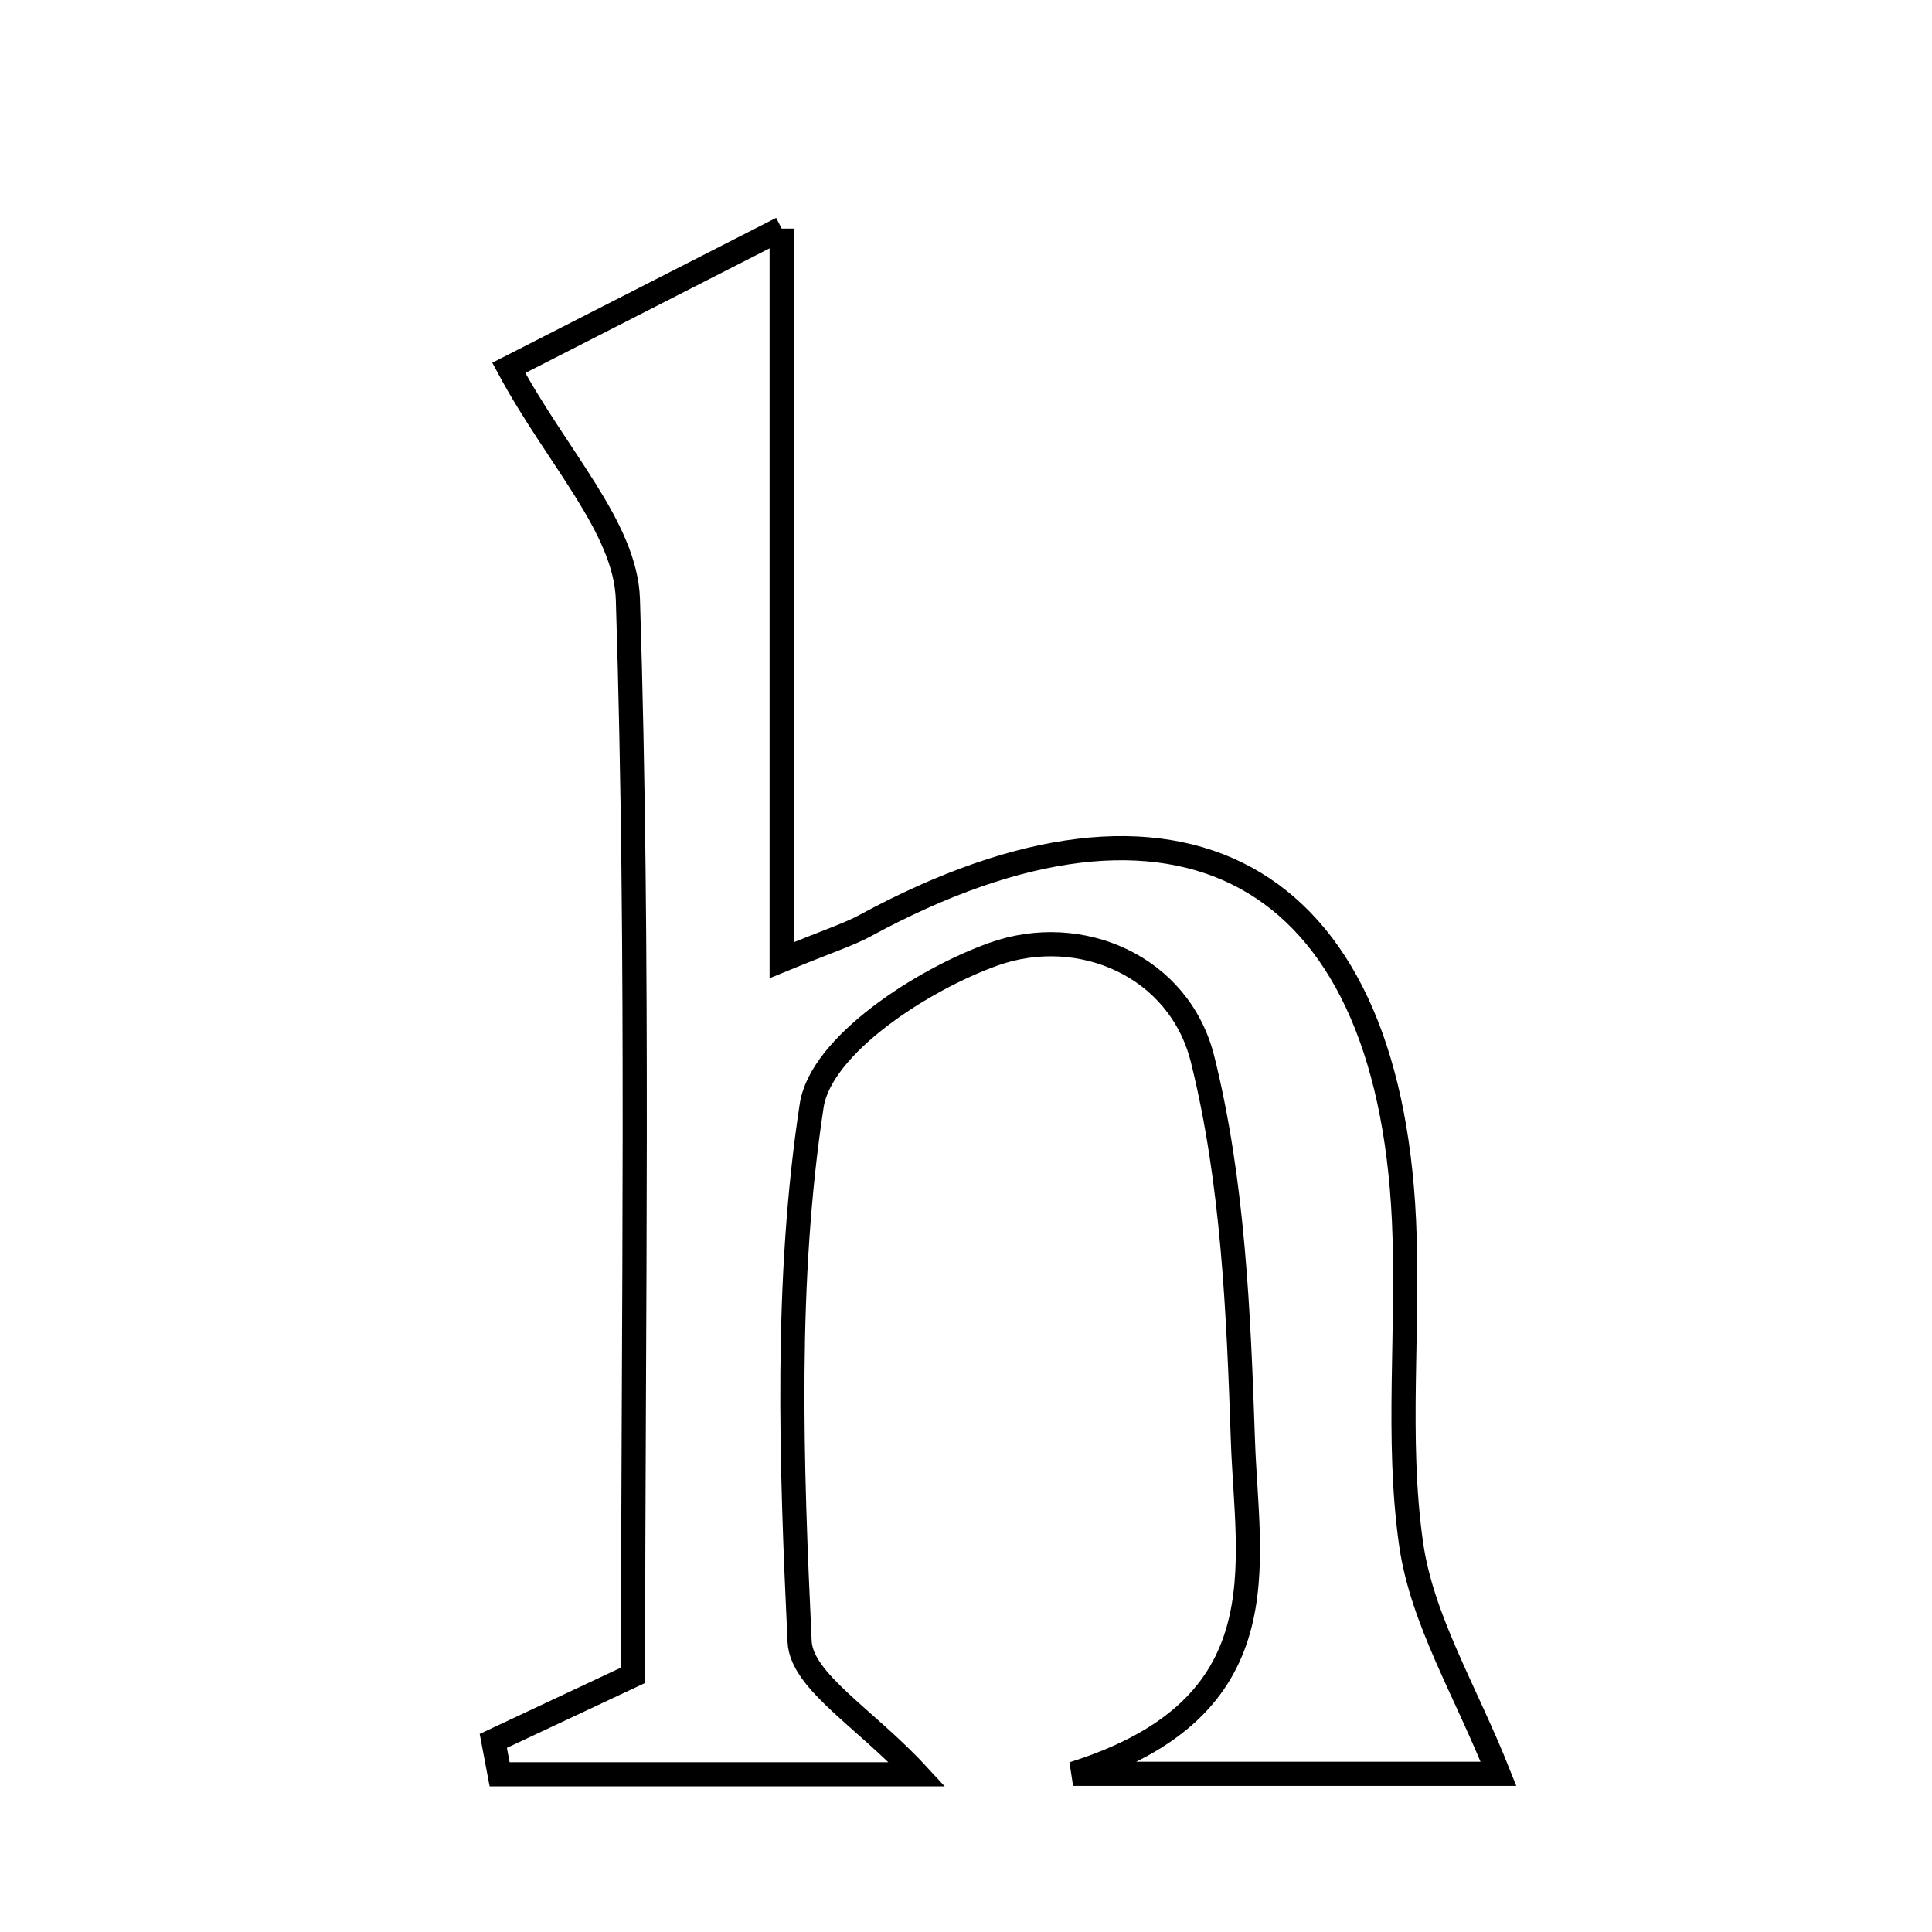 <svg xmlns="http://www.w3.org/2000/svg" viewBox="0.0 0.0 24.0 24.0" height="200px" width="200px"><path fill="none" stroke="black" stroke-width=".3" stroke-opacity="1.0"  filling="0" d="M9.71 2.84 C9.71 6.013 9.71 8.864 9.71 11.928 C10.304 11.684 10.537 11.612 10.748 11.498 C14.631 9.39 17.241 10.808 17.441 15.164 C17.503 16.502 17.342 17.863 17.529 19.178 C17.663 20.122 18.208 21.008 18.615 22.035 C17.337 22.035 15.656 22.035 13.33 22.035 C15.945 21.215 15.493 19.447 15.44 17.894 C15.386 16.308 15.319 14.685 14.939 13.158 C14.65 11.998 13.416 11.471 12.345 11.852 C11.448 12.172 10.197 12.988 10.083 13.734 C9.75 15.914 9.829 18.172 9.933 20.392 C9.957 20.886 10.75 21.345 11.393 22.041 C9.542 22.041 7.874 22.041 6.206 22.041 C6.179 21.902 6.154 21.764 6.128 21.626 C6.649 21.382 7.168 21.138 7.864 20.811 C7.864 16.366 7.941 11.902 7.8 7.447 C7.772 6.552 6.918 5.684 6.32 4.57 C7.162 4.14 8.231 3.595 9.71 2.84"></path></svg>
